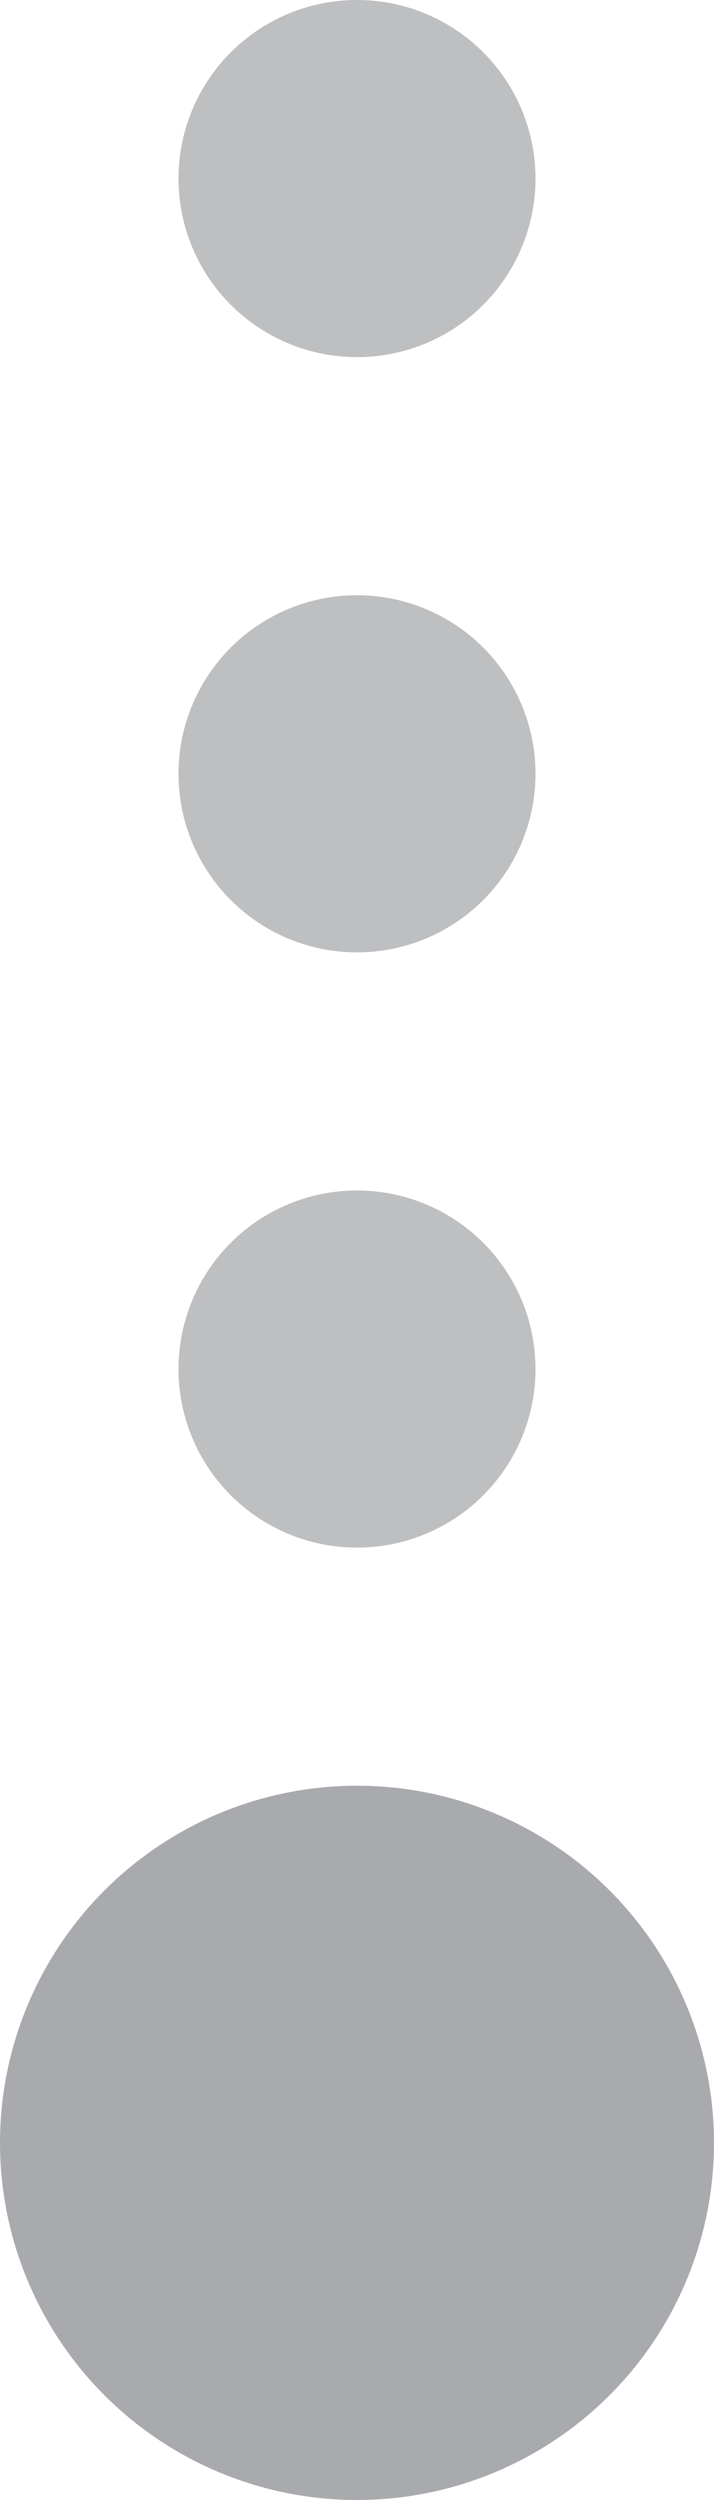 <svg id="Layer_1" data-name="Layer 1" xmlns="http://www.w3.org/2000/svg" viewBox="0 0 24 84"><defs><style>.cls-1,.cls-2{fill:#939598;isolation:isolate;}.cls-1{opacity:0.8;}.cls-2{opacity:0.6;}</style></defs><circle id="_4" data-name="4" class="cls-1" cx="12" cy="72" r="12"/><circle id="_3" data-name="3" class="cls-2" cx="12" cy="46" r="6"/><circle id="_2" data-name="2" class="cls-2" cx="12" cy="26" r="6"/><circle id="_1" data-name="1" class="cls-2" cx="12" cy="6" r="6"/></svg>